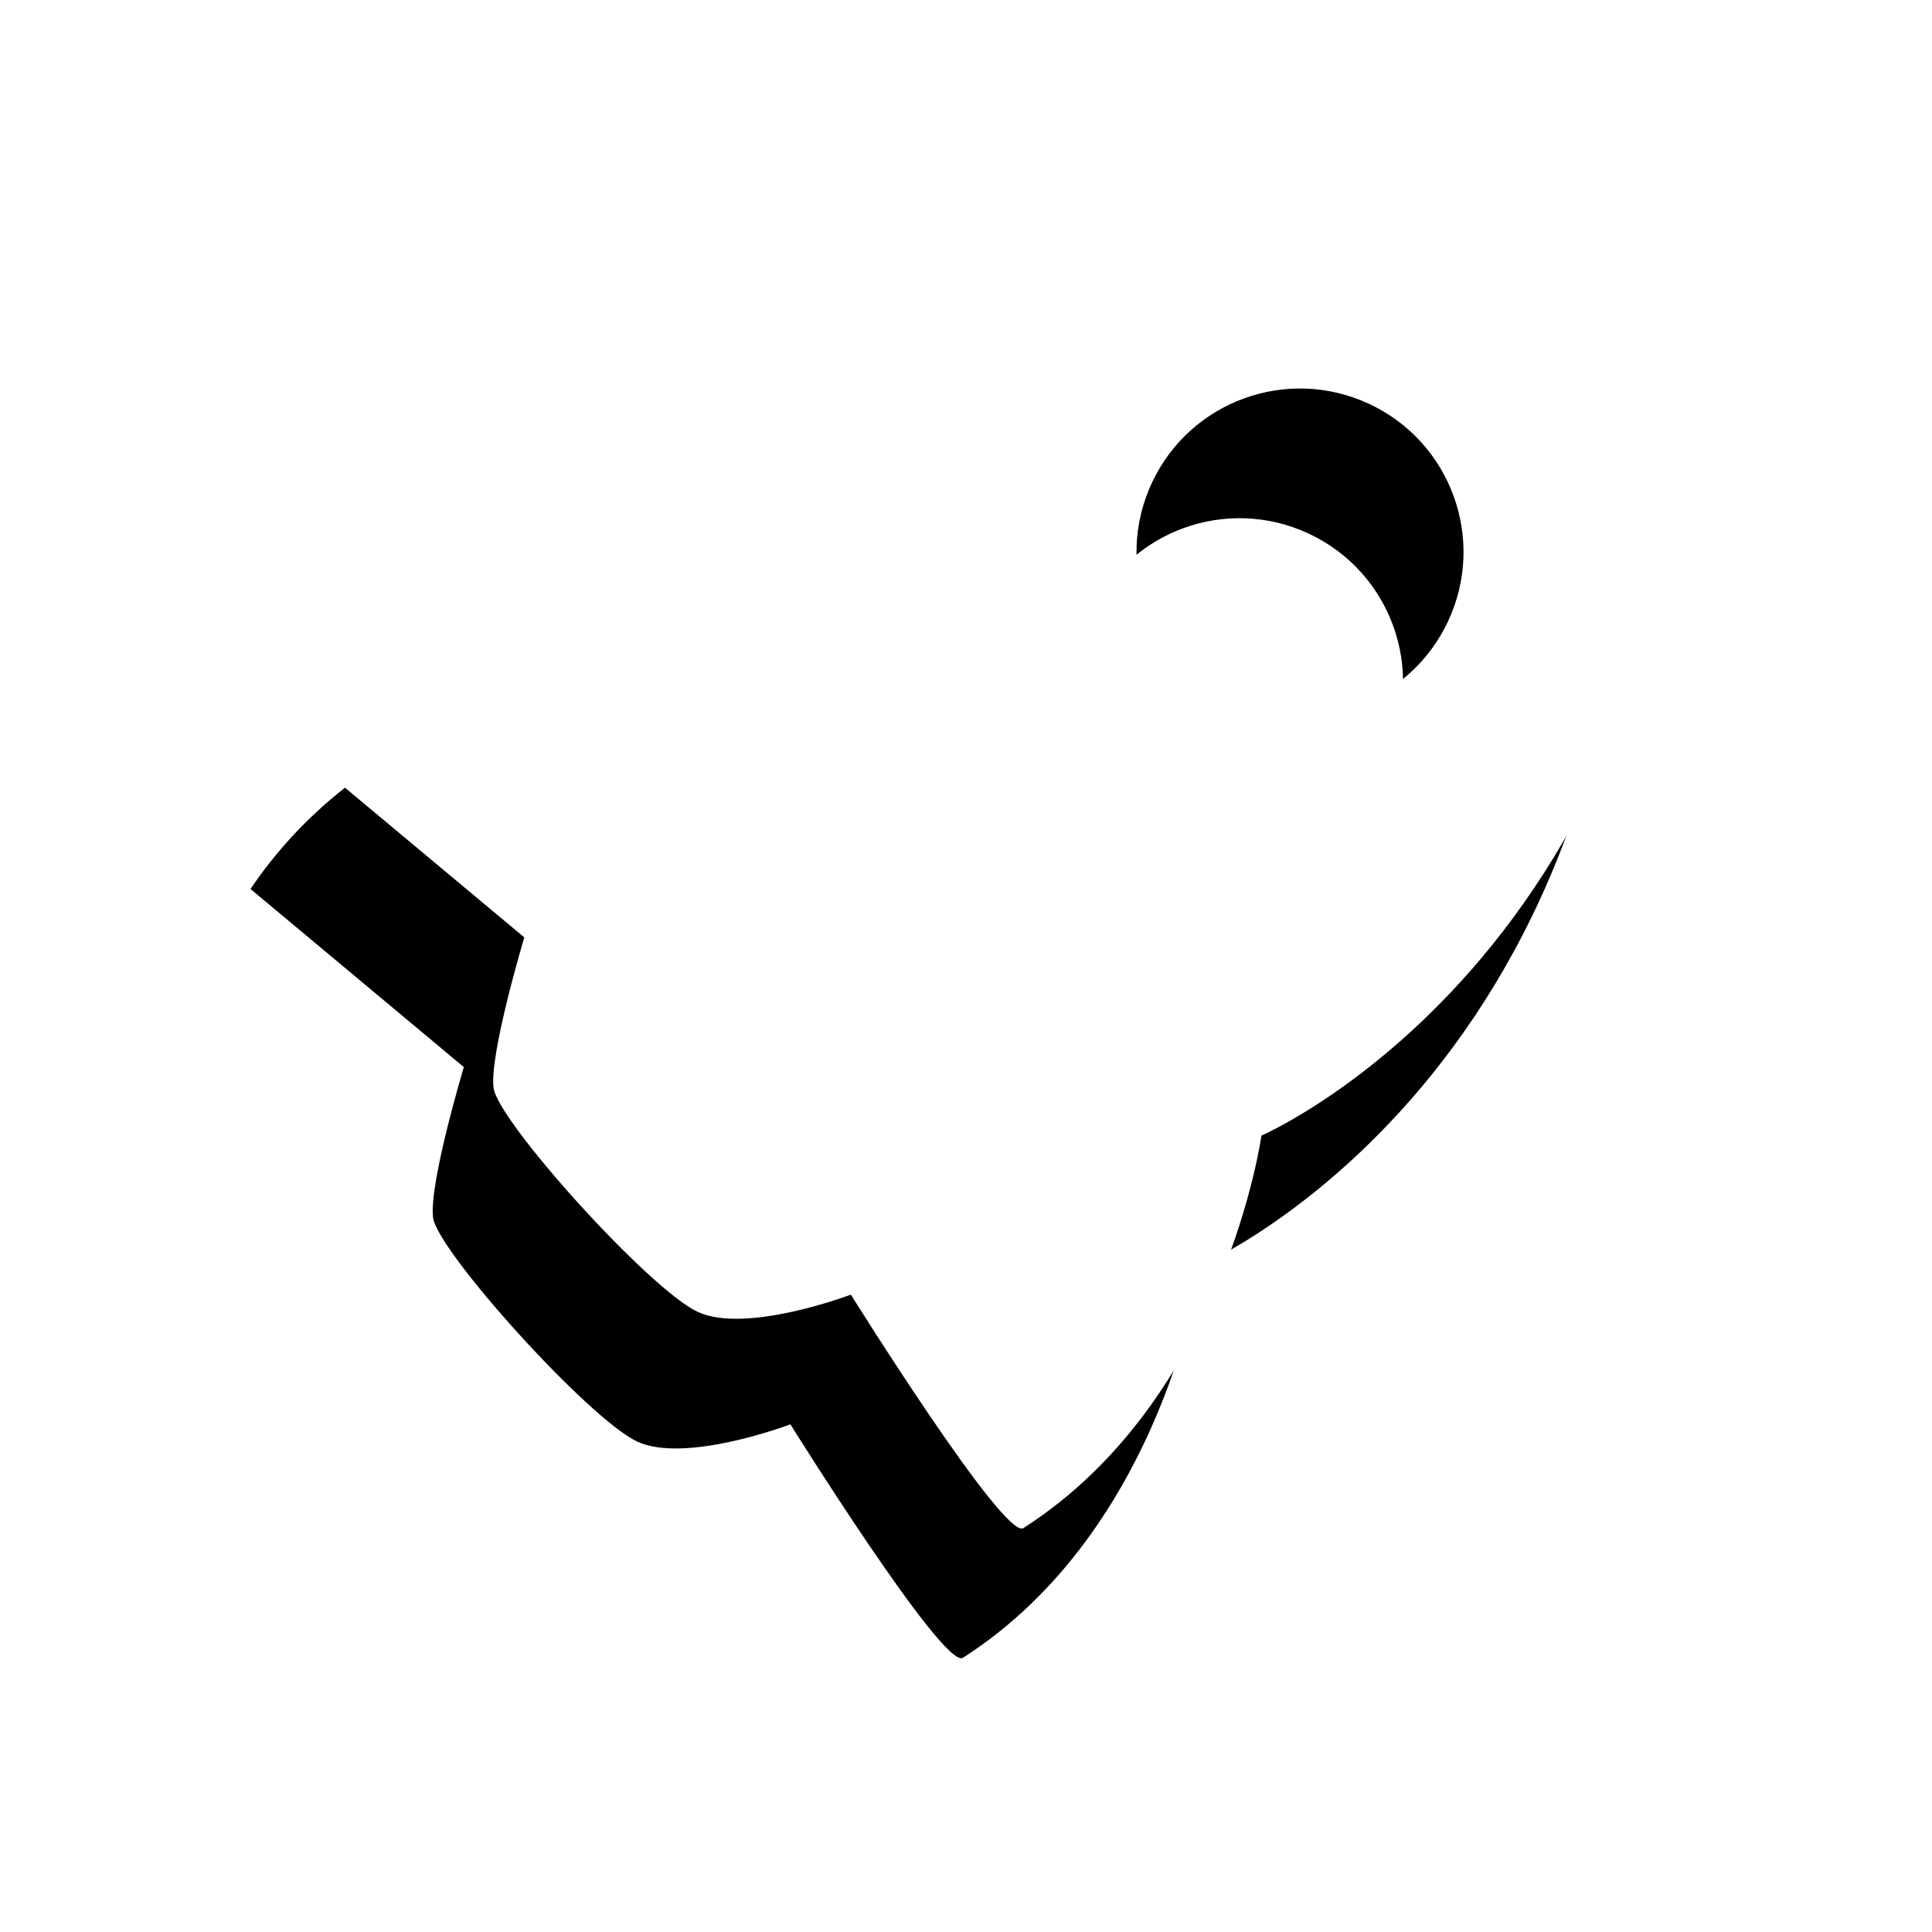 <?xml version="1.0" encoding="UTF-8"?>
<svg width="27px" height="27px" viewBox="0 0 27 27" version="1.1" xmlns="http://www.w3.org/2000/svg" xmlns:xlink="http://www.w3.org/1999/xlink">
    <!-- Generator: Sketch 40.3 (33839) - http://www.bohemiancoding.com/sketch -->
    <title>Combined Shape</title>
    <desc>Created with Sketch.</desc>
    <defs>
        <path d="M33.827,10.556 C24.52,11.91 23.32,20.478 23.32,20.478 C23.32,20.478 20.112,22.078 19.566,25.516 C19.566,25.516 23.32,26.512 23.32,26.512 C23.32,26.512 23.566,28.201 23.82,28.601 C24.074,29 26.981,30.231 27.727,30.231 C28.473,30.231 29.566,29.108 29.566,29.108 C29.566,29.108 32.959,31.315 33.13,31.046 C34.92,28.223 33.827,24.669 33.827,24.669 C33.827,24.669 38.626,19.269 33.827,10.556 Z M30.869,19.334 C32.131,19.334 33.153,18.311 33.153,17.049 C33.153,15.787 32.131,14.765 30.869,14.765 C29.607,14.765 28.584,15.787 28.584,17.049 C28.584,18.311 29.607,19.334 30.869,19.334 Z" id="path-1"></path>
        <filter x="-50%" y="-50%" width="200%" height="200%" filterUnits="objectBoundingBox" id="filter-2">
            <feOffset dx="0" dy="2" in="SourceAlpha" result="shadowOffsetOuter1"></feOffset>
            <feGaussianBlur stdDeviation="2" in="shadowOffsetOuter1" result="shadowBlurOuter1"></feGaussianBlur>
            <feColorMatrix values="0 0 0 0 0   0 0 0 0 0   0 0 0 0 0  0 0 0 0.5 0" type="matrix" in="shadowBlurOuter1"></feColorMatrix>
        </filter>
    </defs>
    <g id="Page-1" stroke="none" stroke-width="1" fill="none" fill-rule="evenodd">
        <g id="Menu_First_Screen" transform="translate(-14, -250)">
            <g id="Tab_Voertuig_Info" transform="translate(0, 239)">
                <g id="Combined-Shape" transform="translate(27.763, 20.812) rotate(25) translate(-27.763, -20.812) ">
                    <use fill="black" fill-opacity="1" filter="url(#filter-2)" xlink:href="#path-1"></use>
                    <use fill="#FFFFFF" fill-rule="evenodd" xlink:href="#path-1"></use>
                </g>
            </g>
        </g>
    </g>
</svg>